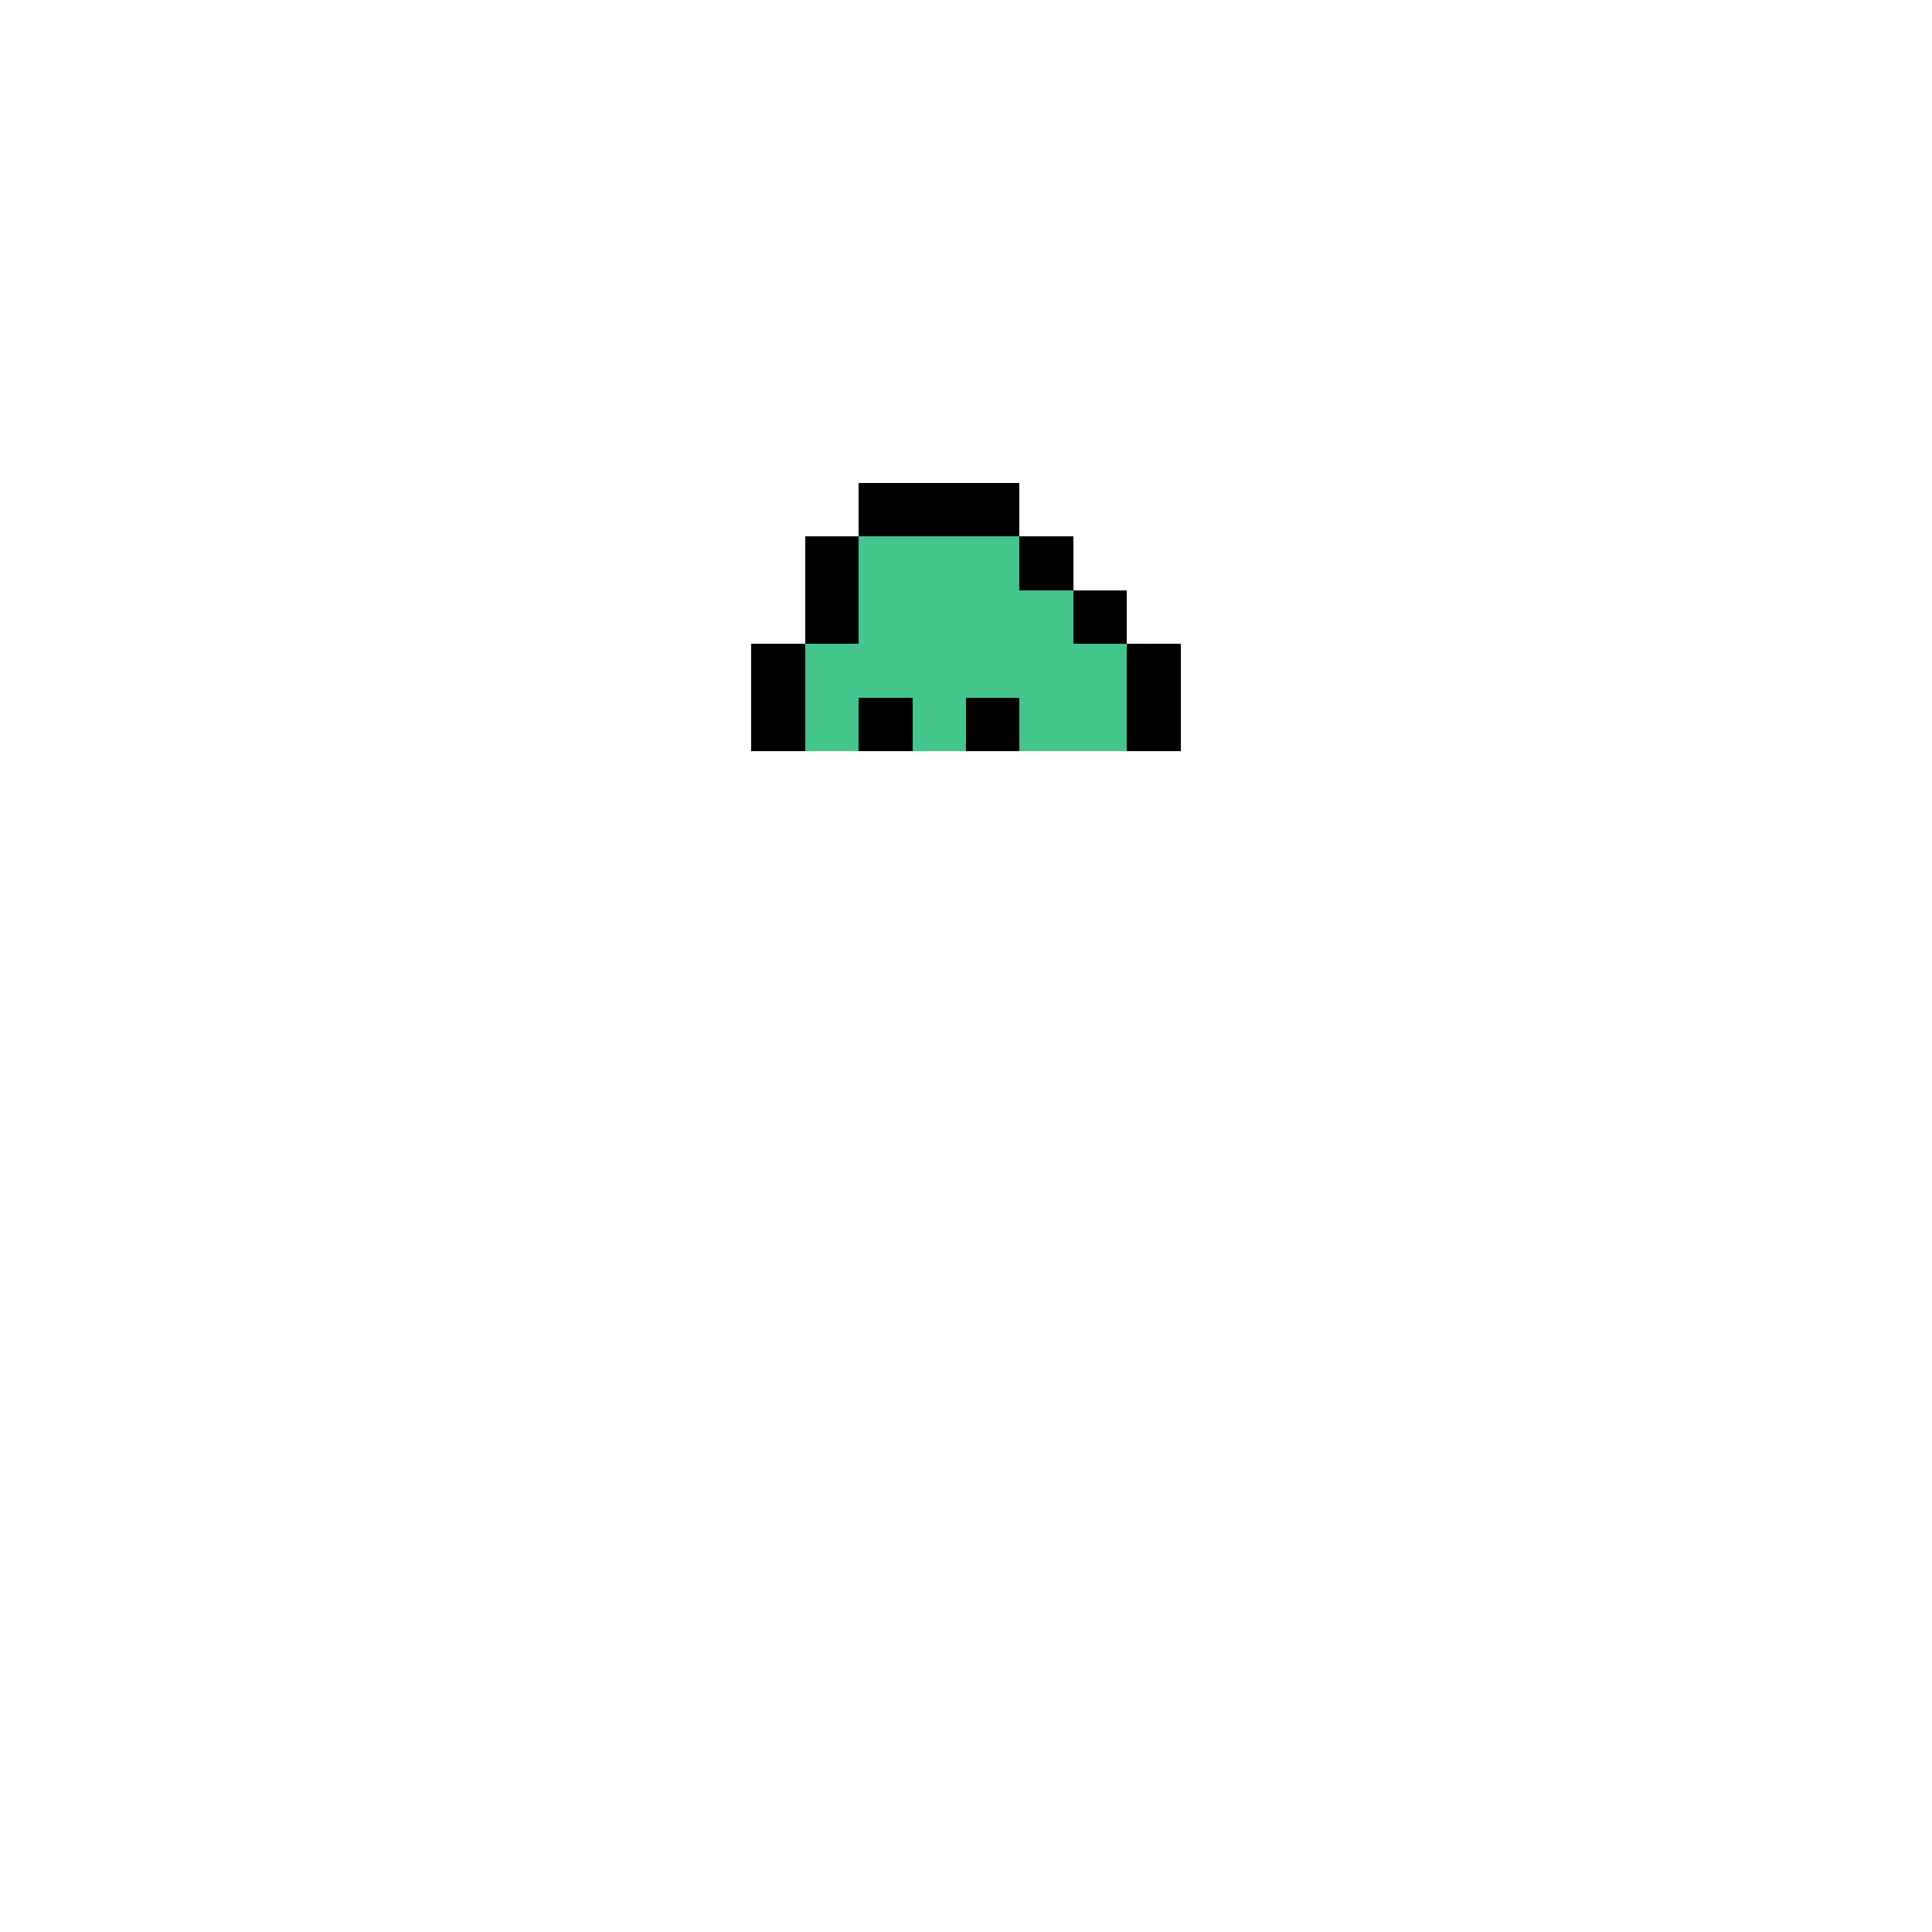 <svg xmlns="http://www.w3.org/2000/svg" shape-rendering="crispEdges" version="1.1" viewBox="0 0 36 36" width="360" height="360"><rect fill="#000000ff" x="16" y="9" height="1" width="3"/><rect fill="#000000ff" x="15" y="10" height="1" width="1"/><rect fill="#43c58cff" x="16" y="10" height="1" width="3"/><rect fill="#000000ff" x="19" y="10" height="1" width="1"/><rect fill="#000000ff" x="15" y="11" height="1" width="1"/><rect fill="#43c58cff" x="16" y="11" height="1" width="4"/><rect fill="#000000ff" x="20" y="11" height="1" width="1"/><rect fill="#000000ff" x="14" y="12" height="1" width="1"/><rect fill="#43c58cff" x="15" y="12" height="1" width="6"/><rect fill="#000000ff" x="21" y="12" height="1" width="1"/><rect fill="#000000ff" x="14" y="13" height="1" width="1"/><rect fill="#43c58cff" x="15" y="13" height="1" width="1"/><rect fill="#000000ff" x="16" y="13" height="1" width="1"/><rect fill="#43c58cff" x="17" y="13" height="1" width="1"/><rect fill="#000000ff" x="18" y="13" height="1" width="1"/><rect fill="#43c58cff" x="19" y="13" height="1" width="2"/><rect fill="#000000ff" x="21" y="13" height="1" width="1"/></svg>